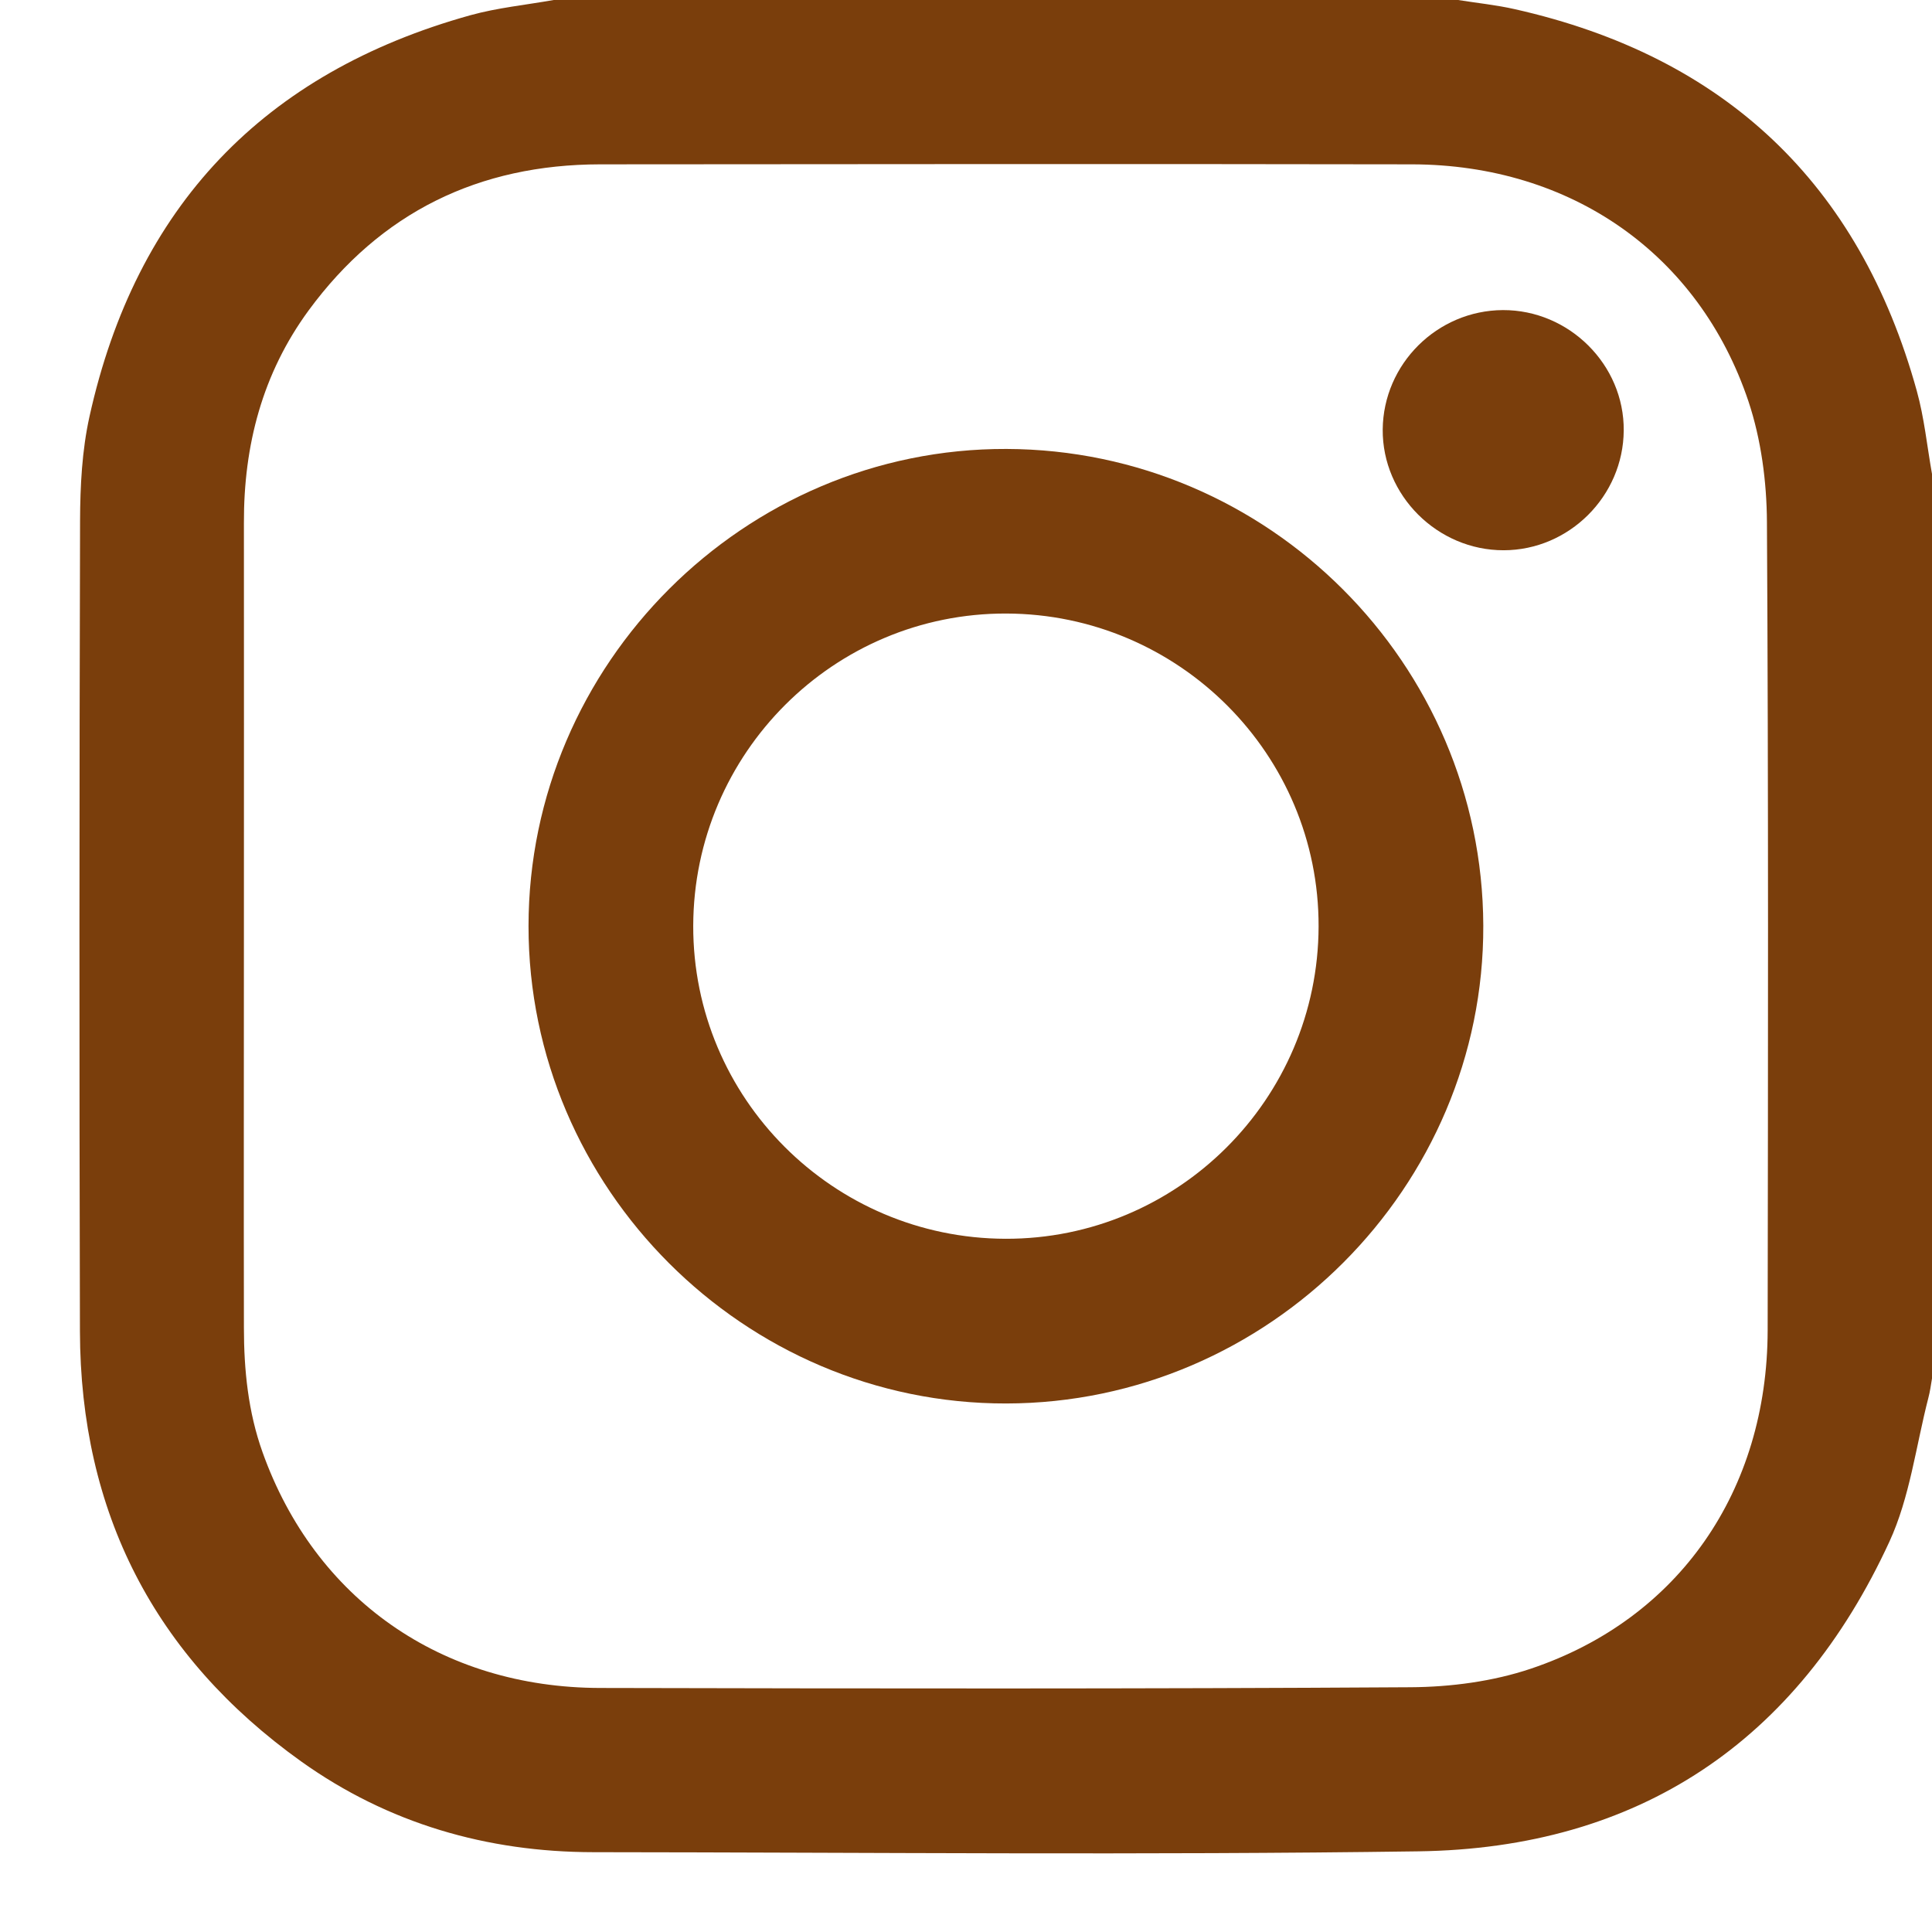 <svg width="16" height="16" viewBox="0 0 16 16" fill="none" xmlns="http://www.w3.org/2000/svg">
<path d="M4.585 0C7.082 0 9.579 0 12.075 0C12.232 0.025 12.391 0.041 12.545 0.076C14.283 0.467 15.398 1.519 15.874 3.237C15.936 3.46 15.959 3.695 16 3.925C16 6.422 16 8.919 16 11.416C15.991 11.469 15.984 11.524 15.97 11.576C15.867 11.975 15.817 12.399 15.647 12.768C14.884 14.423 13.57 15.307 11.745 15.332C9.469 15.364 7.192 15.341 4.914 15.339C4.032 15.338 3.214 15.101 2.495 14.588C1.277 13.718 0.665 12.522 0.662 11.024C0.656 8.788 0.657 6.55 0.663 4.313C0.664 4.025 0.679 3.73 0.741 3.45C1.125 1.713 2.182 0.603 3.896 0.126C4.12 0.064 4.355 0.041 4.585 0ZM2.02 7.671C2.02 8.779 2.018 9.887 2.02 10.995C2.02 11.345 2.055 11.693 2.174 12.026C2.607 13.24 3.653 13.977 4.971 13.979C7.207 13.984 9.444 13.987 11.681 13.973C12.014 13.971 12.364 13.925 12.679 13.819C13.906 13.406 14.636 12.344 14.639 11.018C14.642 8.786 14.646 6.555 14.633 4.322C14.631 3.988 14.585 3.64 14.48 3.324C14.07 2.103 13.011 1.364 11.695 1.361C9.454 1.357 7.213 1.359 4.971 1.361C3.965 1.362 3.152 1.758 2.555 2.572C2.173 3.094 2.018 3.688 2.02 4.33C2.021 5.444 2.02 6.557 2.02 7.671Z" fill="#7A3E0C"/>
<path d="M8.333 11.623C6.163 11.627 4.376 9.84 4.377 7.669C4.378 5.496 6.167 3.711 8.335 3.718C10.505 3.725 12.276 5.494 12.284 7.665C12.291 9.831 10.506 11.62 8.333 11.623ZM10.92 7.673C10.924 6.247 9.763 5.085 8.333 5.081C6.907 5.077 5.745 6.237 5.741 7.667C5.738 9.093 6.897 10.255 8.327 10.259C9.753 10.263 10.916 9.103 10.92 7.673Z" fill="#7A3E0C"/>
<path d="M12.446 2.568C12.995 2.566 13.452 3.021 13.447 3.566C13.443 4.109 12.995 4.556 12.453 4.557C11.904 4.558 11.447 4.102 11.451 3.557C11.456 3.014 11.902 2.571 12.446 2.568Z" fill="#7A3E0C"/>
</svg>
